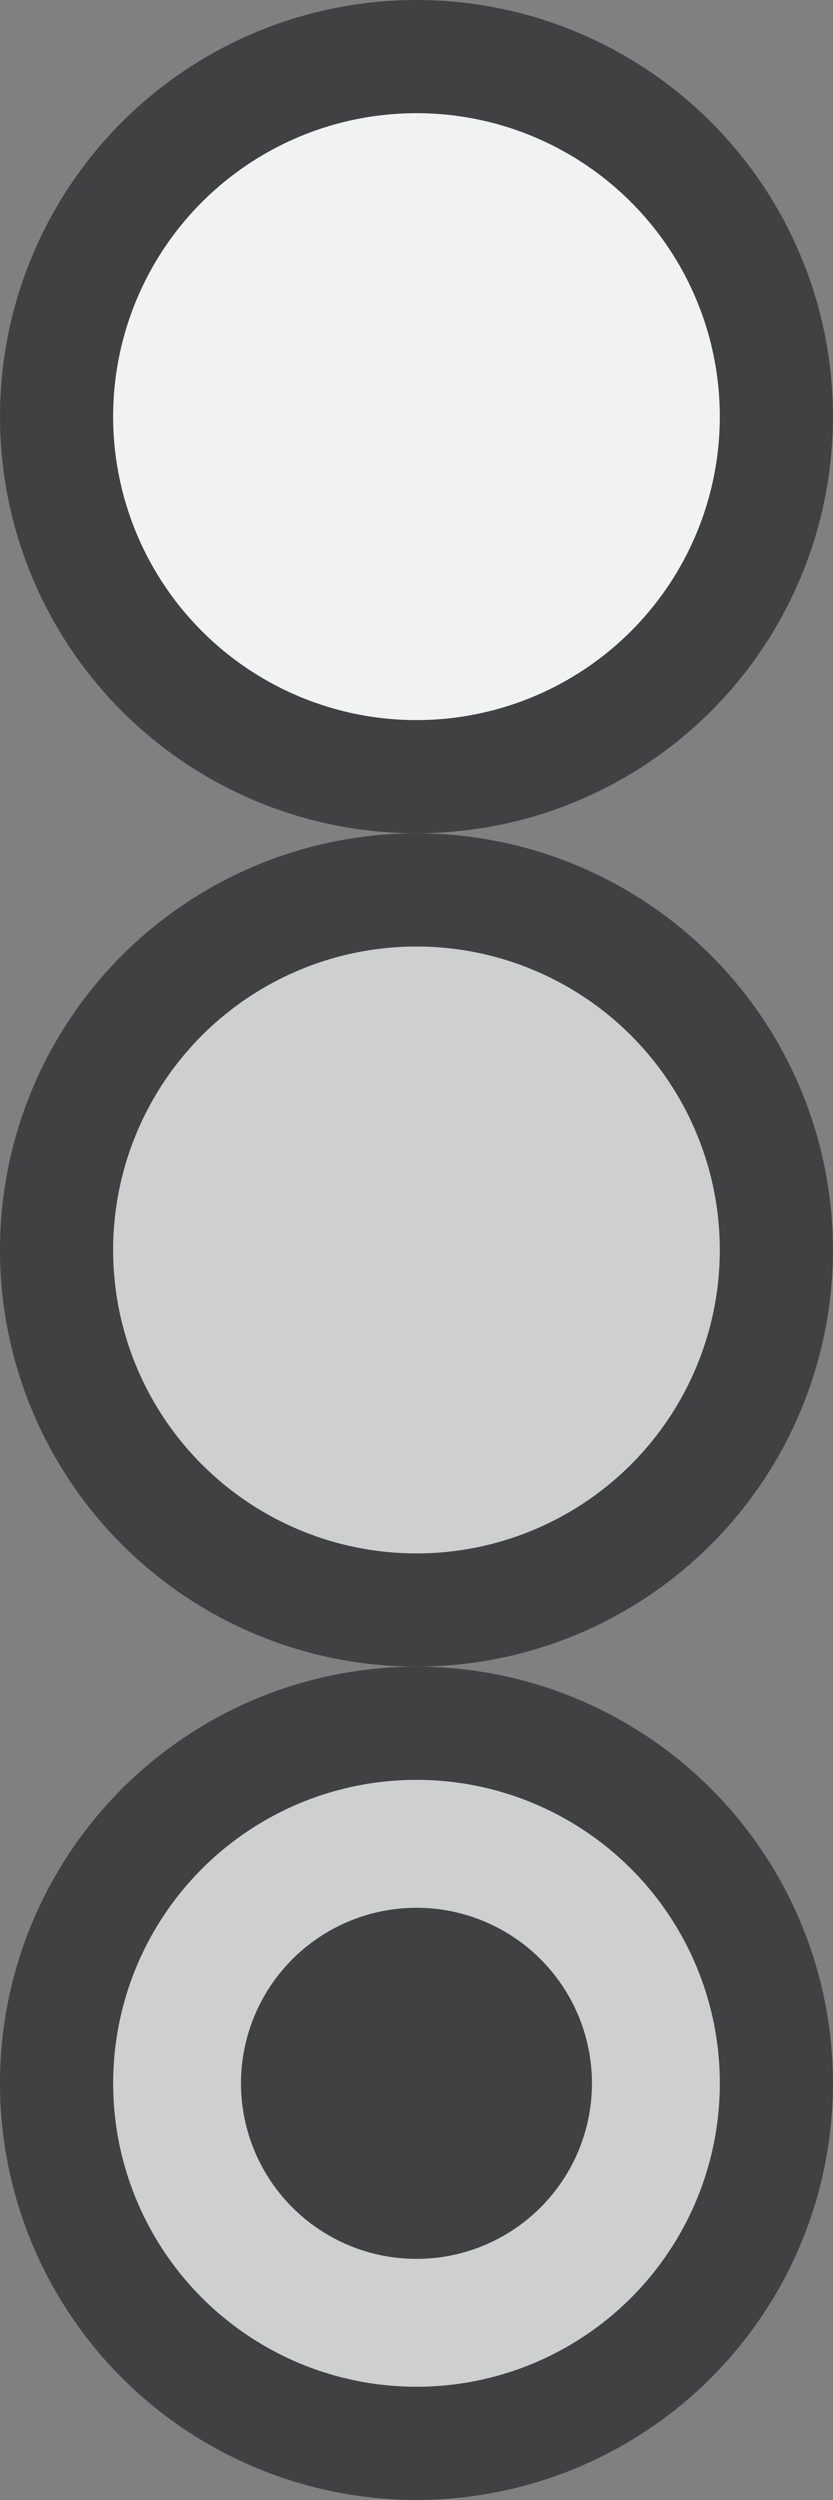 <?xml version="1.0" encoding="utf-8"?>
<!-- Generator: Adobe Illustrator 16.0.0, SVG Export Plug-In . SVG Version: 6.00 Build 0)  -->
<!DOCTYPE svg PUBLIC "-//W3C//DTD SVG 1.1//EN" "http://www.w3.org/Graphics/SVG/1.1/DTD/svg11.dtd">
<svg version="1.1" id="Layer_1" xmlns="http://www.w3.org/2000/svg" xmlns:xlink="http://www.w3.org/1999/xlink" x="0px" y="0px"
	 width="27px" height="81px" viewBox="0 0 27 81" enable-background="new 0 0 27 81" xml:space="preserve">
<rect x="0" y="0" width="27" height="81" fill="#808080" stroke="none"/>
<g>
	<circle fill="#414042" cx="13.499" cy="40.499" r="13.499"/>
	<g>
		<circle opacity="0.8" fill="#F1F2F2" cx="13.499" cy="40.499" r="9.832"/>
	</g>
</g>
<g>
	<g>
		<circle fill="#414042" cx="13.499" cy="13.499" r="13.499"/>
	</g>
	<circle fill="#F1F2F2" cx="13.499" cy="13.499" r="9.832"/>
</g>
<g>
	<circle fill="#414042" cx="13.499" cy="67.499" r="13.499"/>
	<g>
		<circle opacity="0.8" fill="#F1F2F2" cx="13.5" cy="67.499" r="9.832"/>
	</g>
</g>
<circle fill="#414042" cx="13.499" cy="67.5" r="5.688"/>
</svg>

